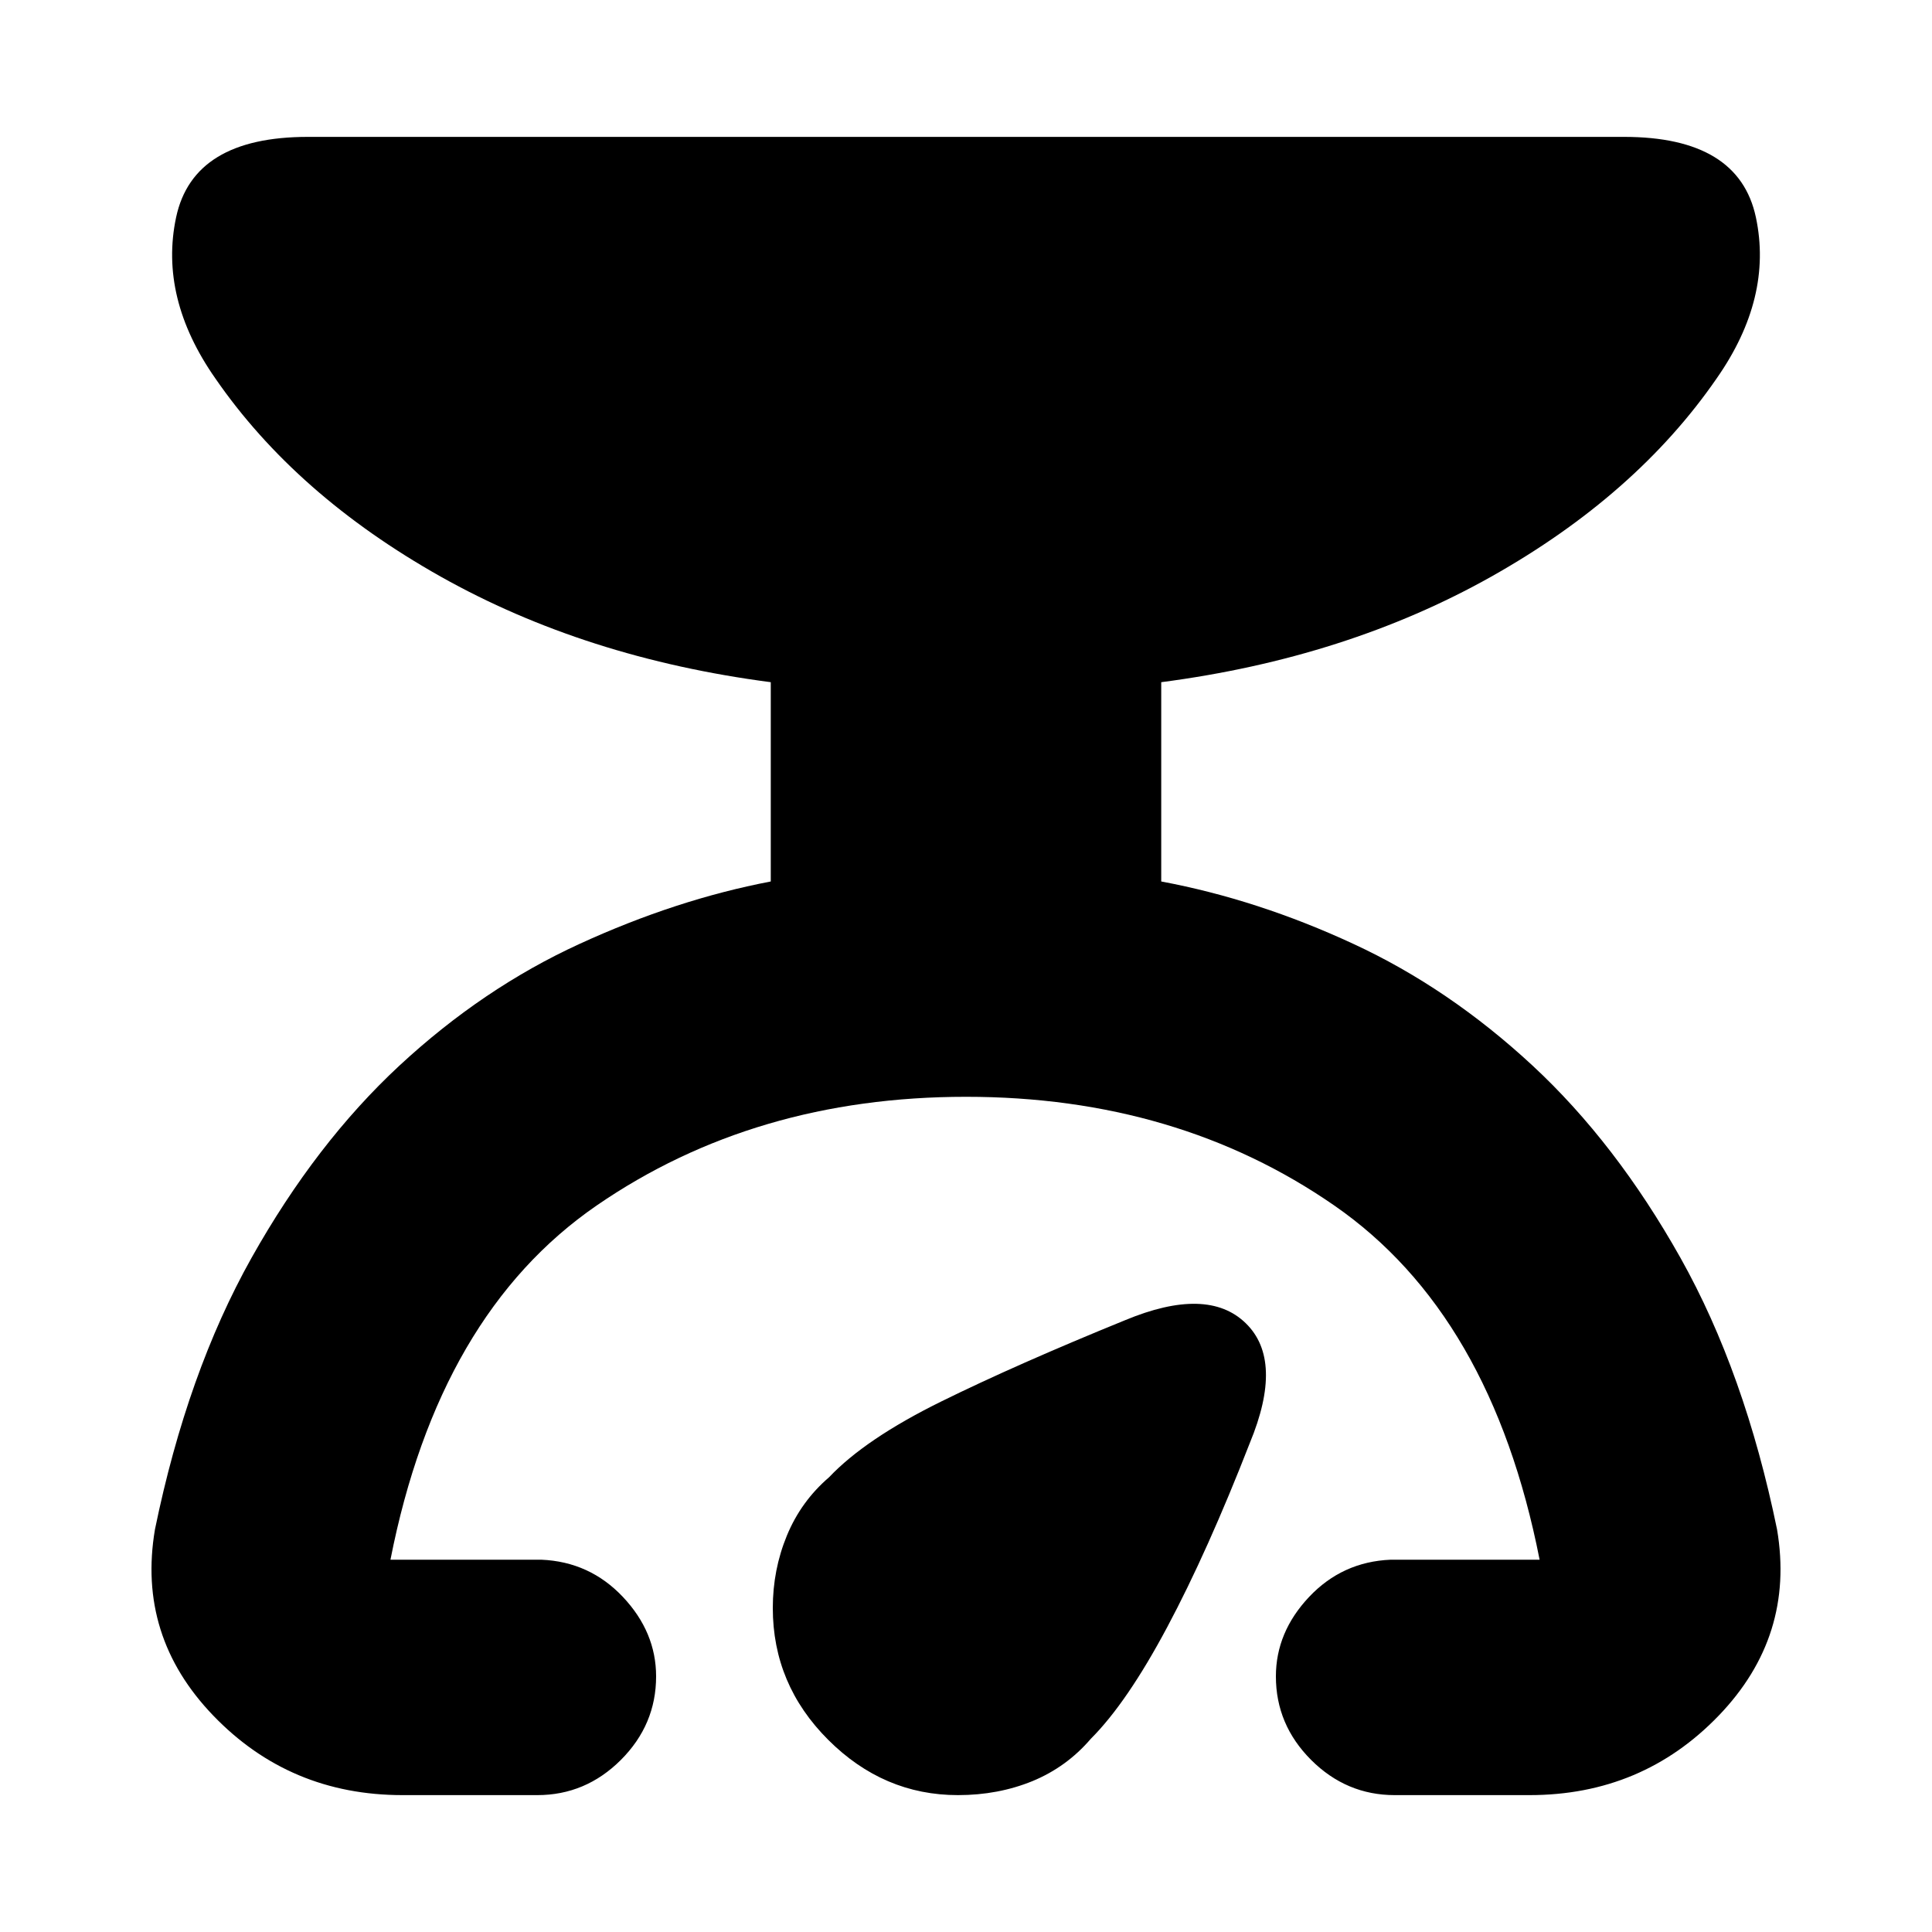 <svg xmlns="http://www.w3.org/2000/svg" height="20" width="20"><path d="M4.167 18.583q-1.167 0-1.959-.823-.791-.822-.604-1.927.334-1.625 1-2.812.667-1.188 1.531-1.99Q5 10.229 6 9.771q1-.459 1.979-.646V7.062q-1.917-.25-3.417-1.093-1.5-.844-2.333-2.052-.583-.834-.406-1.667.177-.833 1.365-.833h13.624q1.188 0 1.365.833.177.833-.406 1.667-.833 1.208-2.333 2.052-1.5.843-3.417 1.093v2.063q1 .187 1.989.646.99.458 1.855 1.26.864.802 1.531 1.99.666 1.187 1 2.812.187 1.105-.604 1.927-.792.823-1.959.823h-1.395q-.5 0-.865-.364-.365-.365-.365-.865 0-.458.344-.823.344-.364.844-.385h1.542q-.5-2.542-2.126-3.667-1.624-1.125-3.812-1.125-2.188 0-3.823 1.125-1.635 1.125-2.135 3.667h1.562q.5.021.844.385.344.365.344.823 0 .5-.365.865-.365.364-.865.364Zm5.75 0q-.771 0-1.344-.573Q8 17.438 8 16.646q0-.396.146-.75t.437-.604q.375-.396 1.157-.782.781-.385 1.906-.843.854-.355 1.25.031.396.385.042 1.24-.438 1.124-.855 1.906-.416.781-.791 1.156-.25.292-.604.438-.355.145-.771.145Z"/></svg>